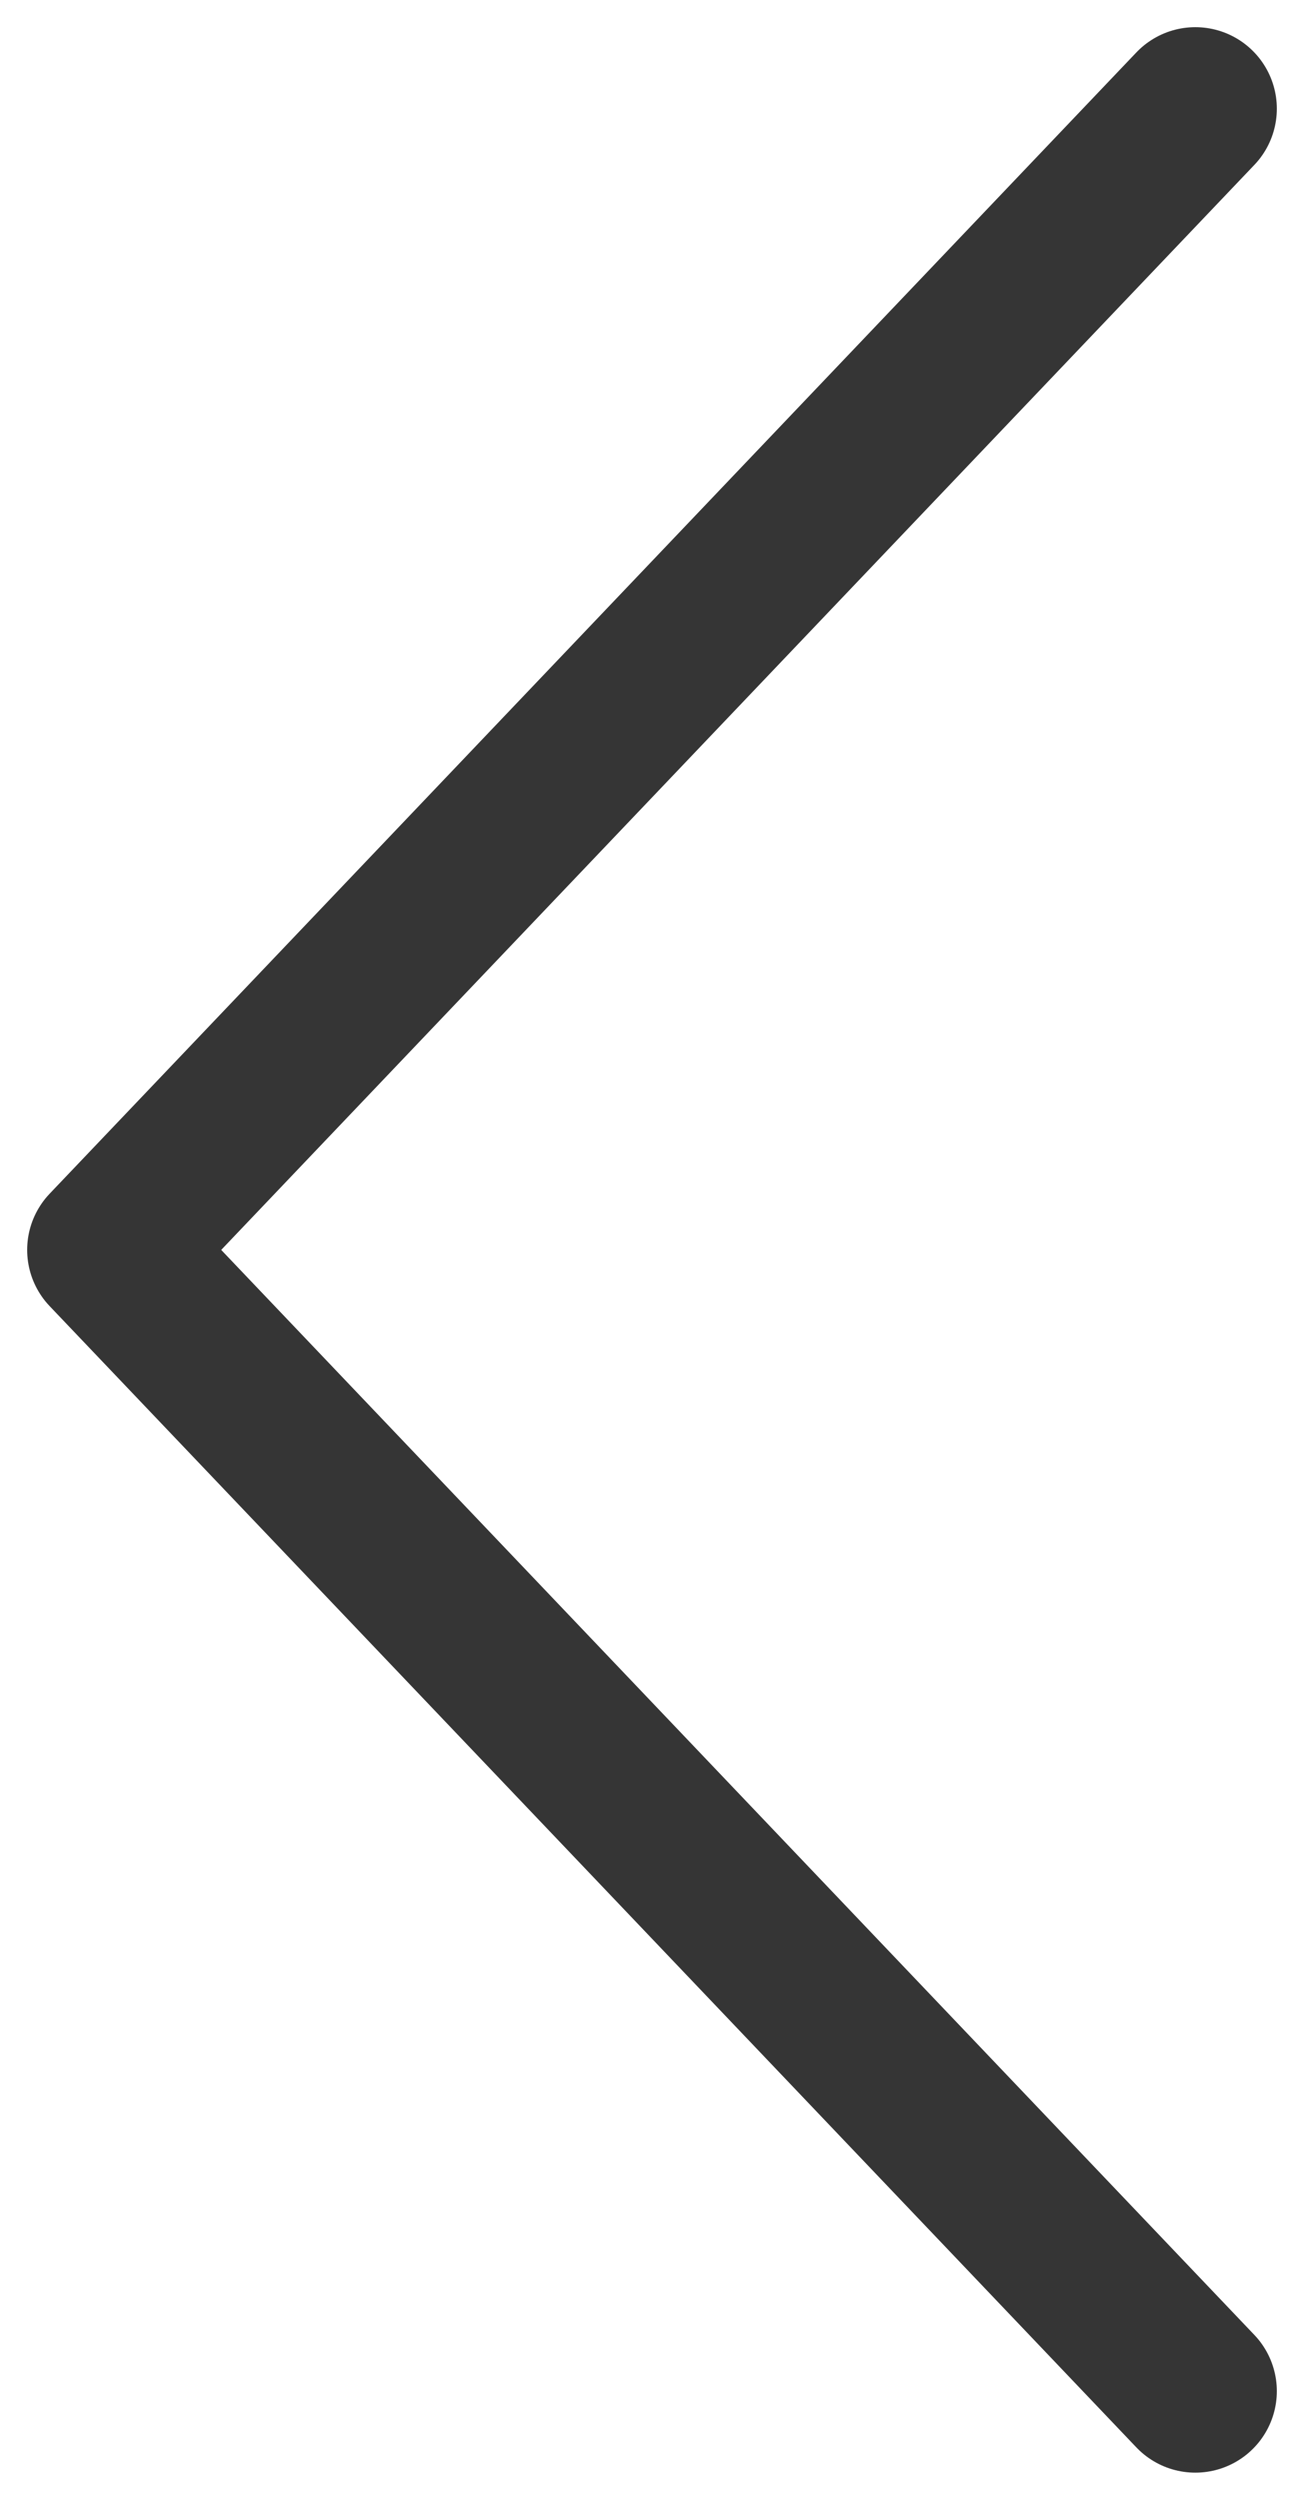 <svg width="12" height="23" viewBox="0 0 12 23" fill="none" xmlns="http://www.w3.org/2000/svg">
<path d="M11 22L1 11.5L11 1" stroke="#353535" stroke-width="1.5" stroke-miterlimit="10" stroke-linecap="round" stroke-linejoin="round"/>
</svg>

